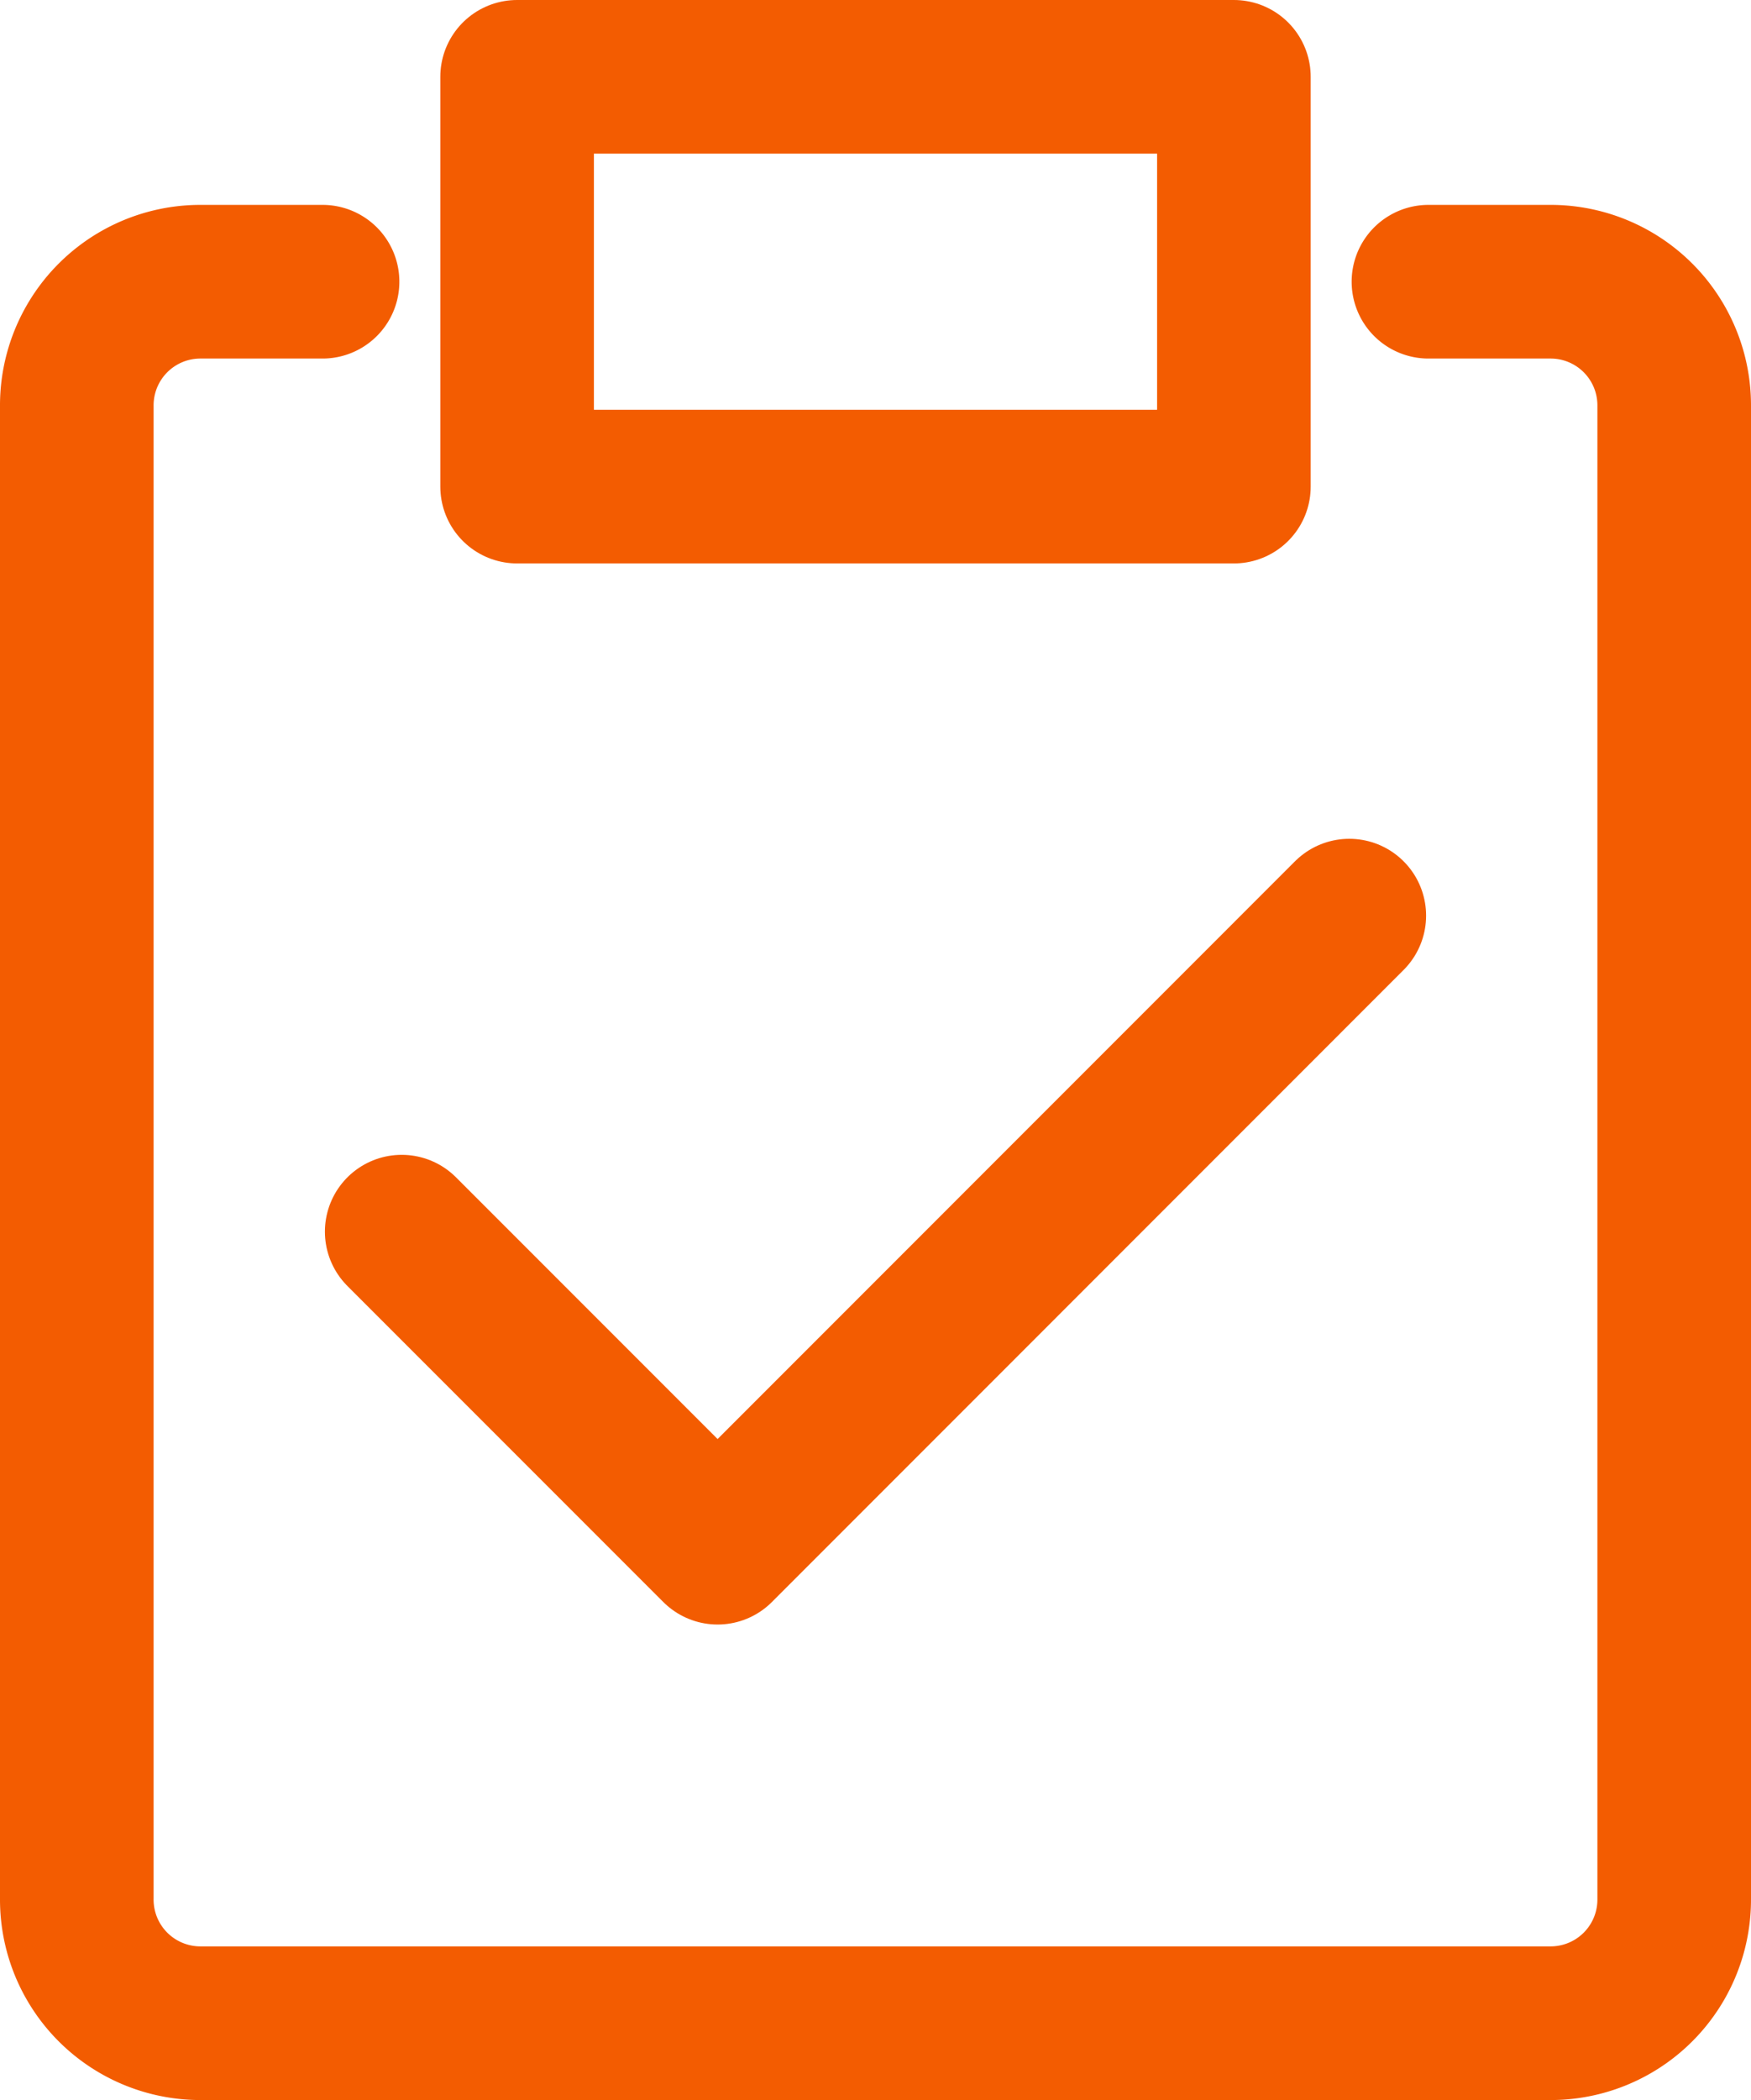 <svg xmlns="http://www.w3.org/2000/svg" width="17.1" height="20.5" viewBox="0 0 17.1 20.5">
    <defs>
        <style>
            .cls-1{fill:none;stroke:#f35c01;stroke-linecap:round;stroke-linejoin:round;stroke-width:1.5px}
        </style>
    </defs>
    <g id="todo" transform="translate(.75 .75)">
        <g id="Group_1001">
            <path id="Path_84" d="M14.7 1.5h1.2a1.207 1.207 0 0 1 1.2 1.214v14.572a1.207 1.207 0 0 1-1.2 1.214H2.7a1.207 1.207 0 0 1-1.2-1.214V2.714A1.207 1.207 0 0 1 2.7 1.5h1.2" class="cls-1" transform="translate(-1.5 .5)"/>
            <path id="Rectangle_183" d="M0 0H7V4H0z" class="cls-1" transform="translate(4.3)"/>
            <path id="Path_85" d="M5 10.085l3.085 3.085L14.254 7" class="cls-1" transform="translate(-1.827 1.188)"/>
        </g>
    </g>
</svg>
